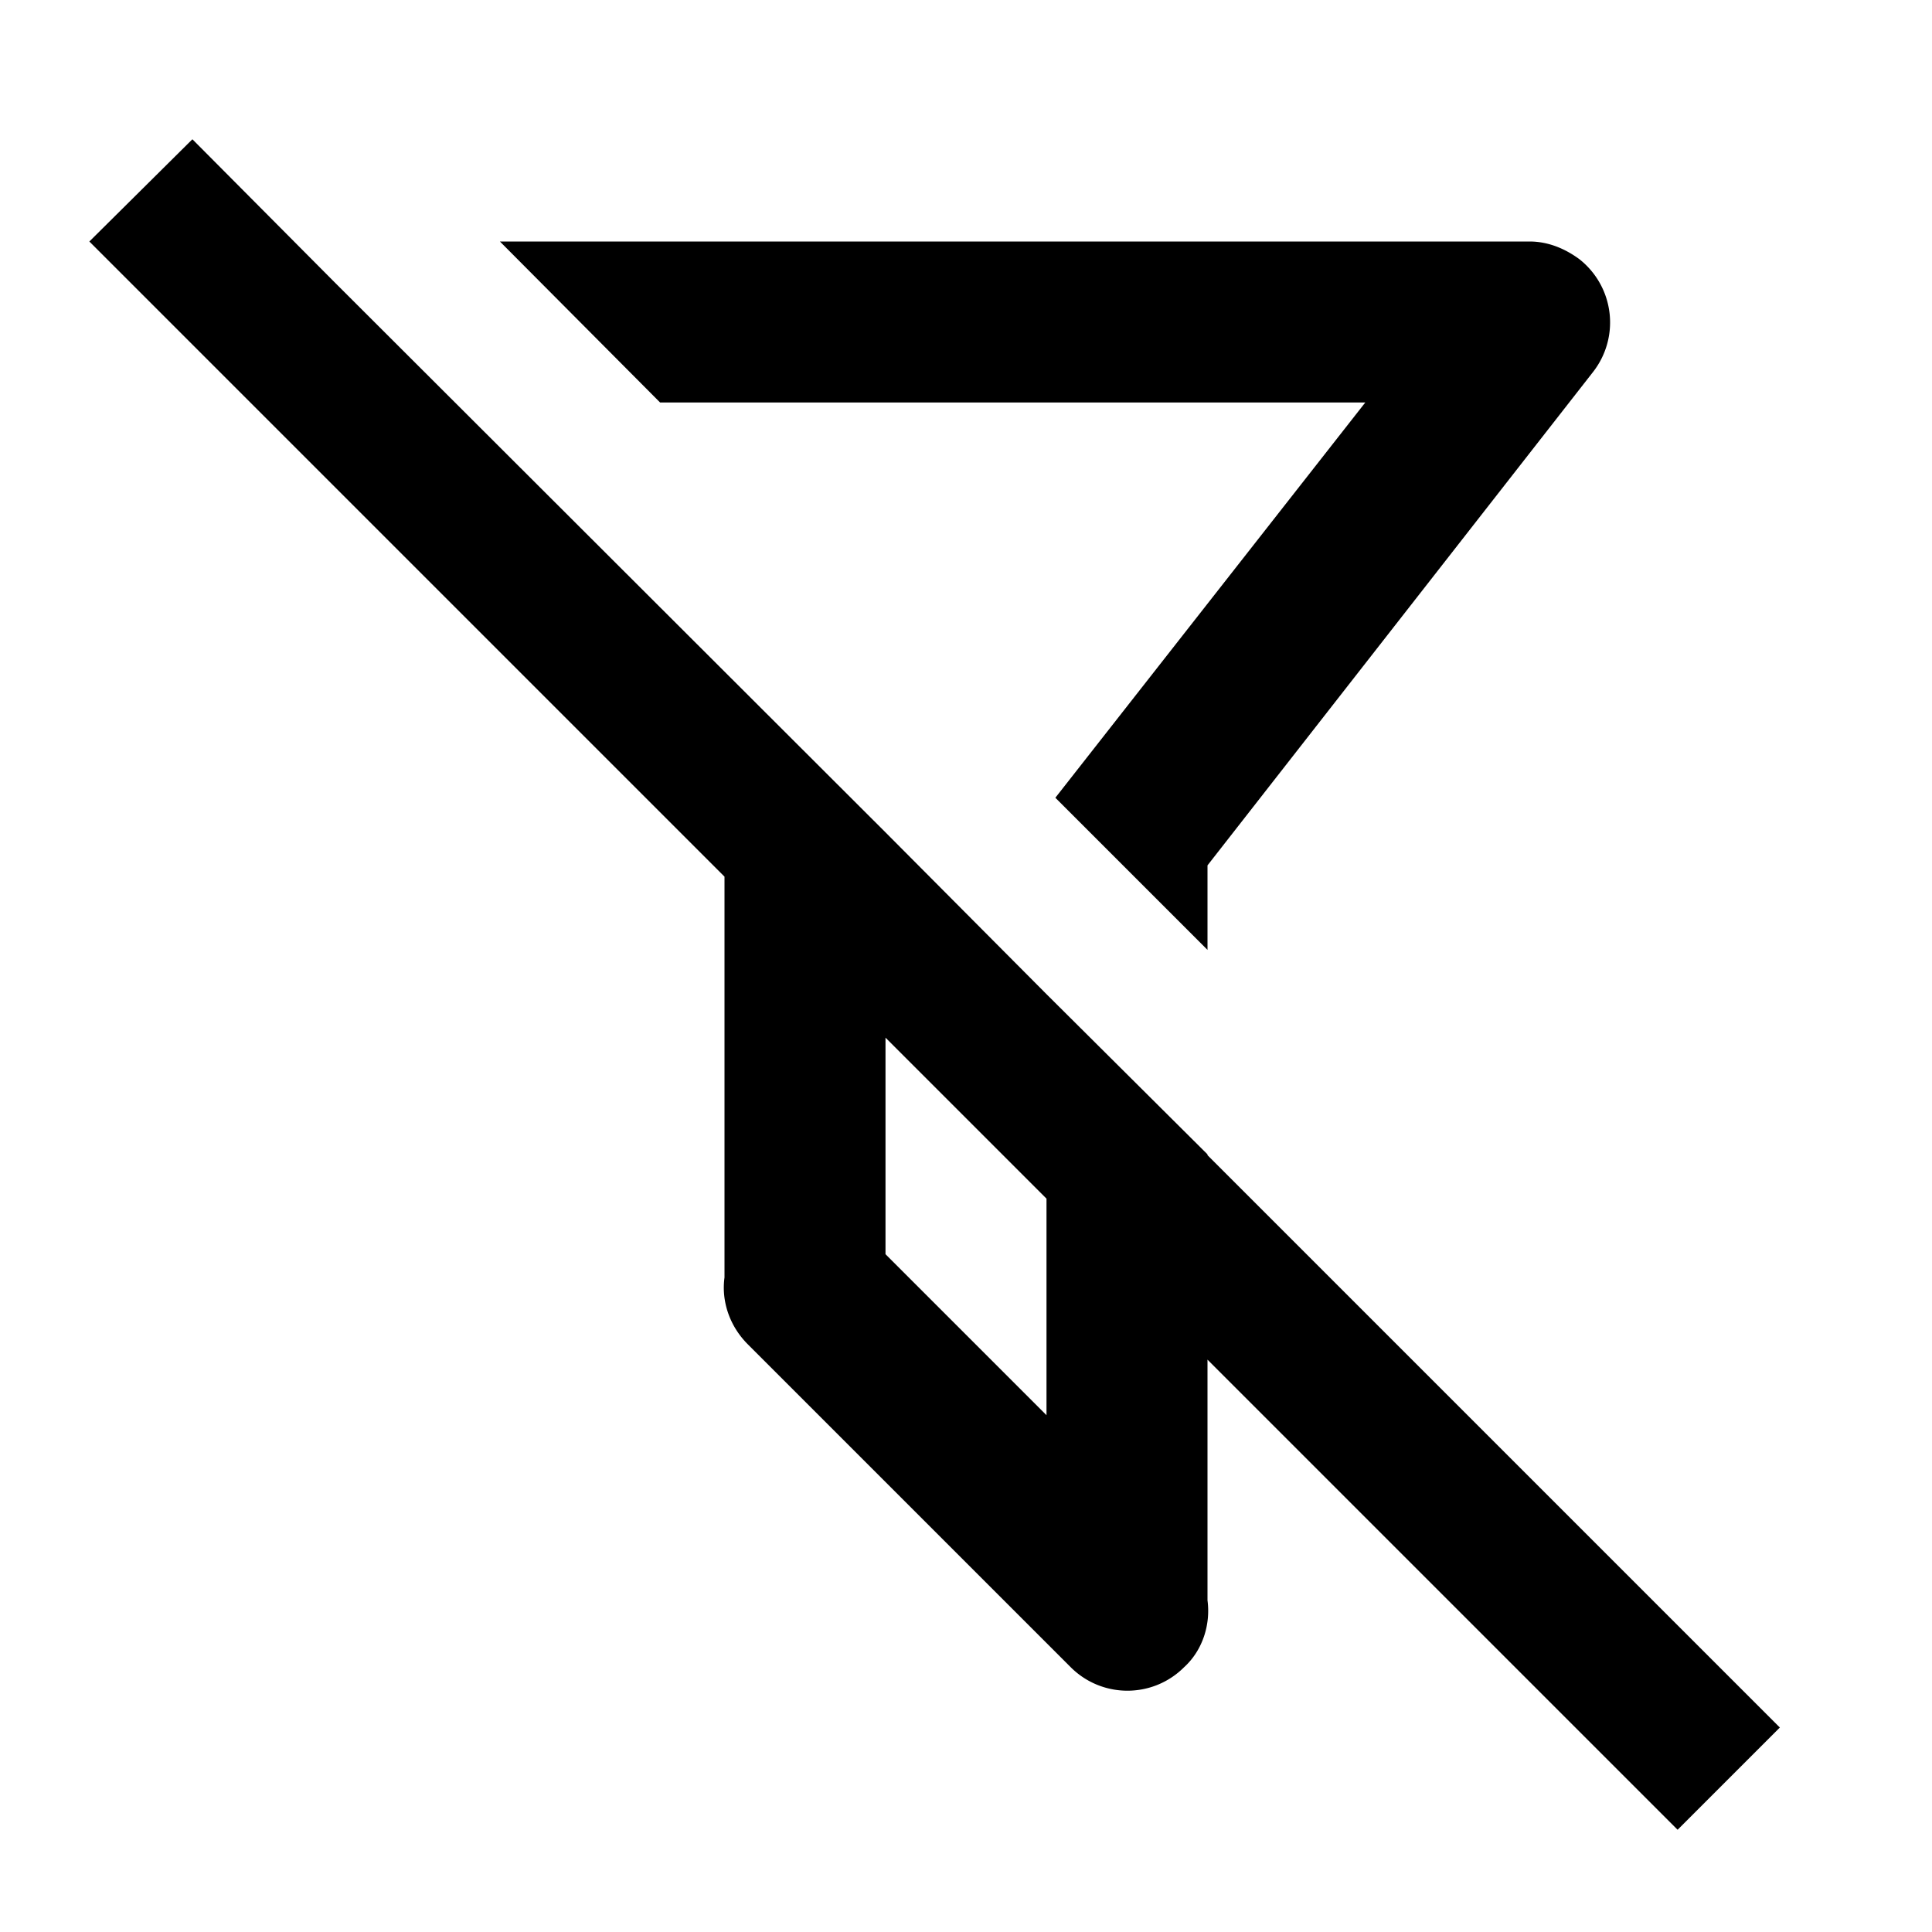 <svg xmlns="http://www.w3.org/2000/svg" xmlns:xlink="http://www.w3.org/1999/xlink" aria-hidden="true" role="img" class="iconify iconify--mdi" width="1em" height="1em" preserveAspectRatio="xMidYMid meet" viewBox="0 0 24 24"><path fill="currentColor" d="M2.39 1.73L1.11 3L9 10.89v4.98c-.04.29.06.6.29.83l4.01 4.01c.39.39 1.02.39 1.41 0c.23-.21.33-.53.29-.83v-2.99l5.84 5.84l1.27-1.27L15 14.35v-.01l-2-1.99l-2-2.01L4.15 3.5L2.39 1.73M6.21 3L8.2 5h8.76l-3.85 4.91L15 11.8v-1.05l4.79-6.13a1 1 0 0 0-.17-1.4c-.19-.14-.4-.22-.62-.22H6.21M11 12.89l2 2v2.69l-2-2v-2.69Z"></path></svg>